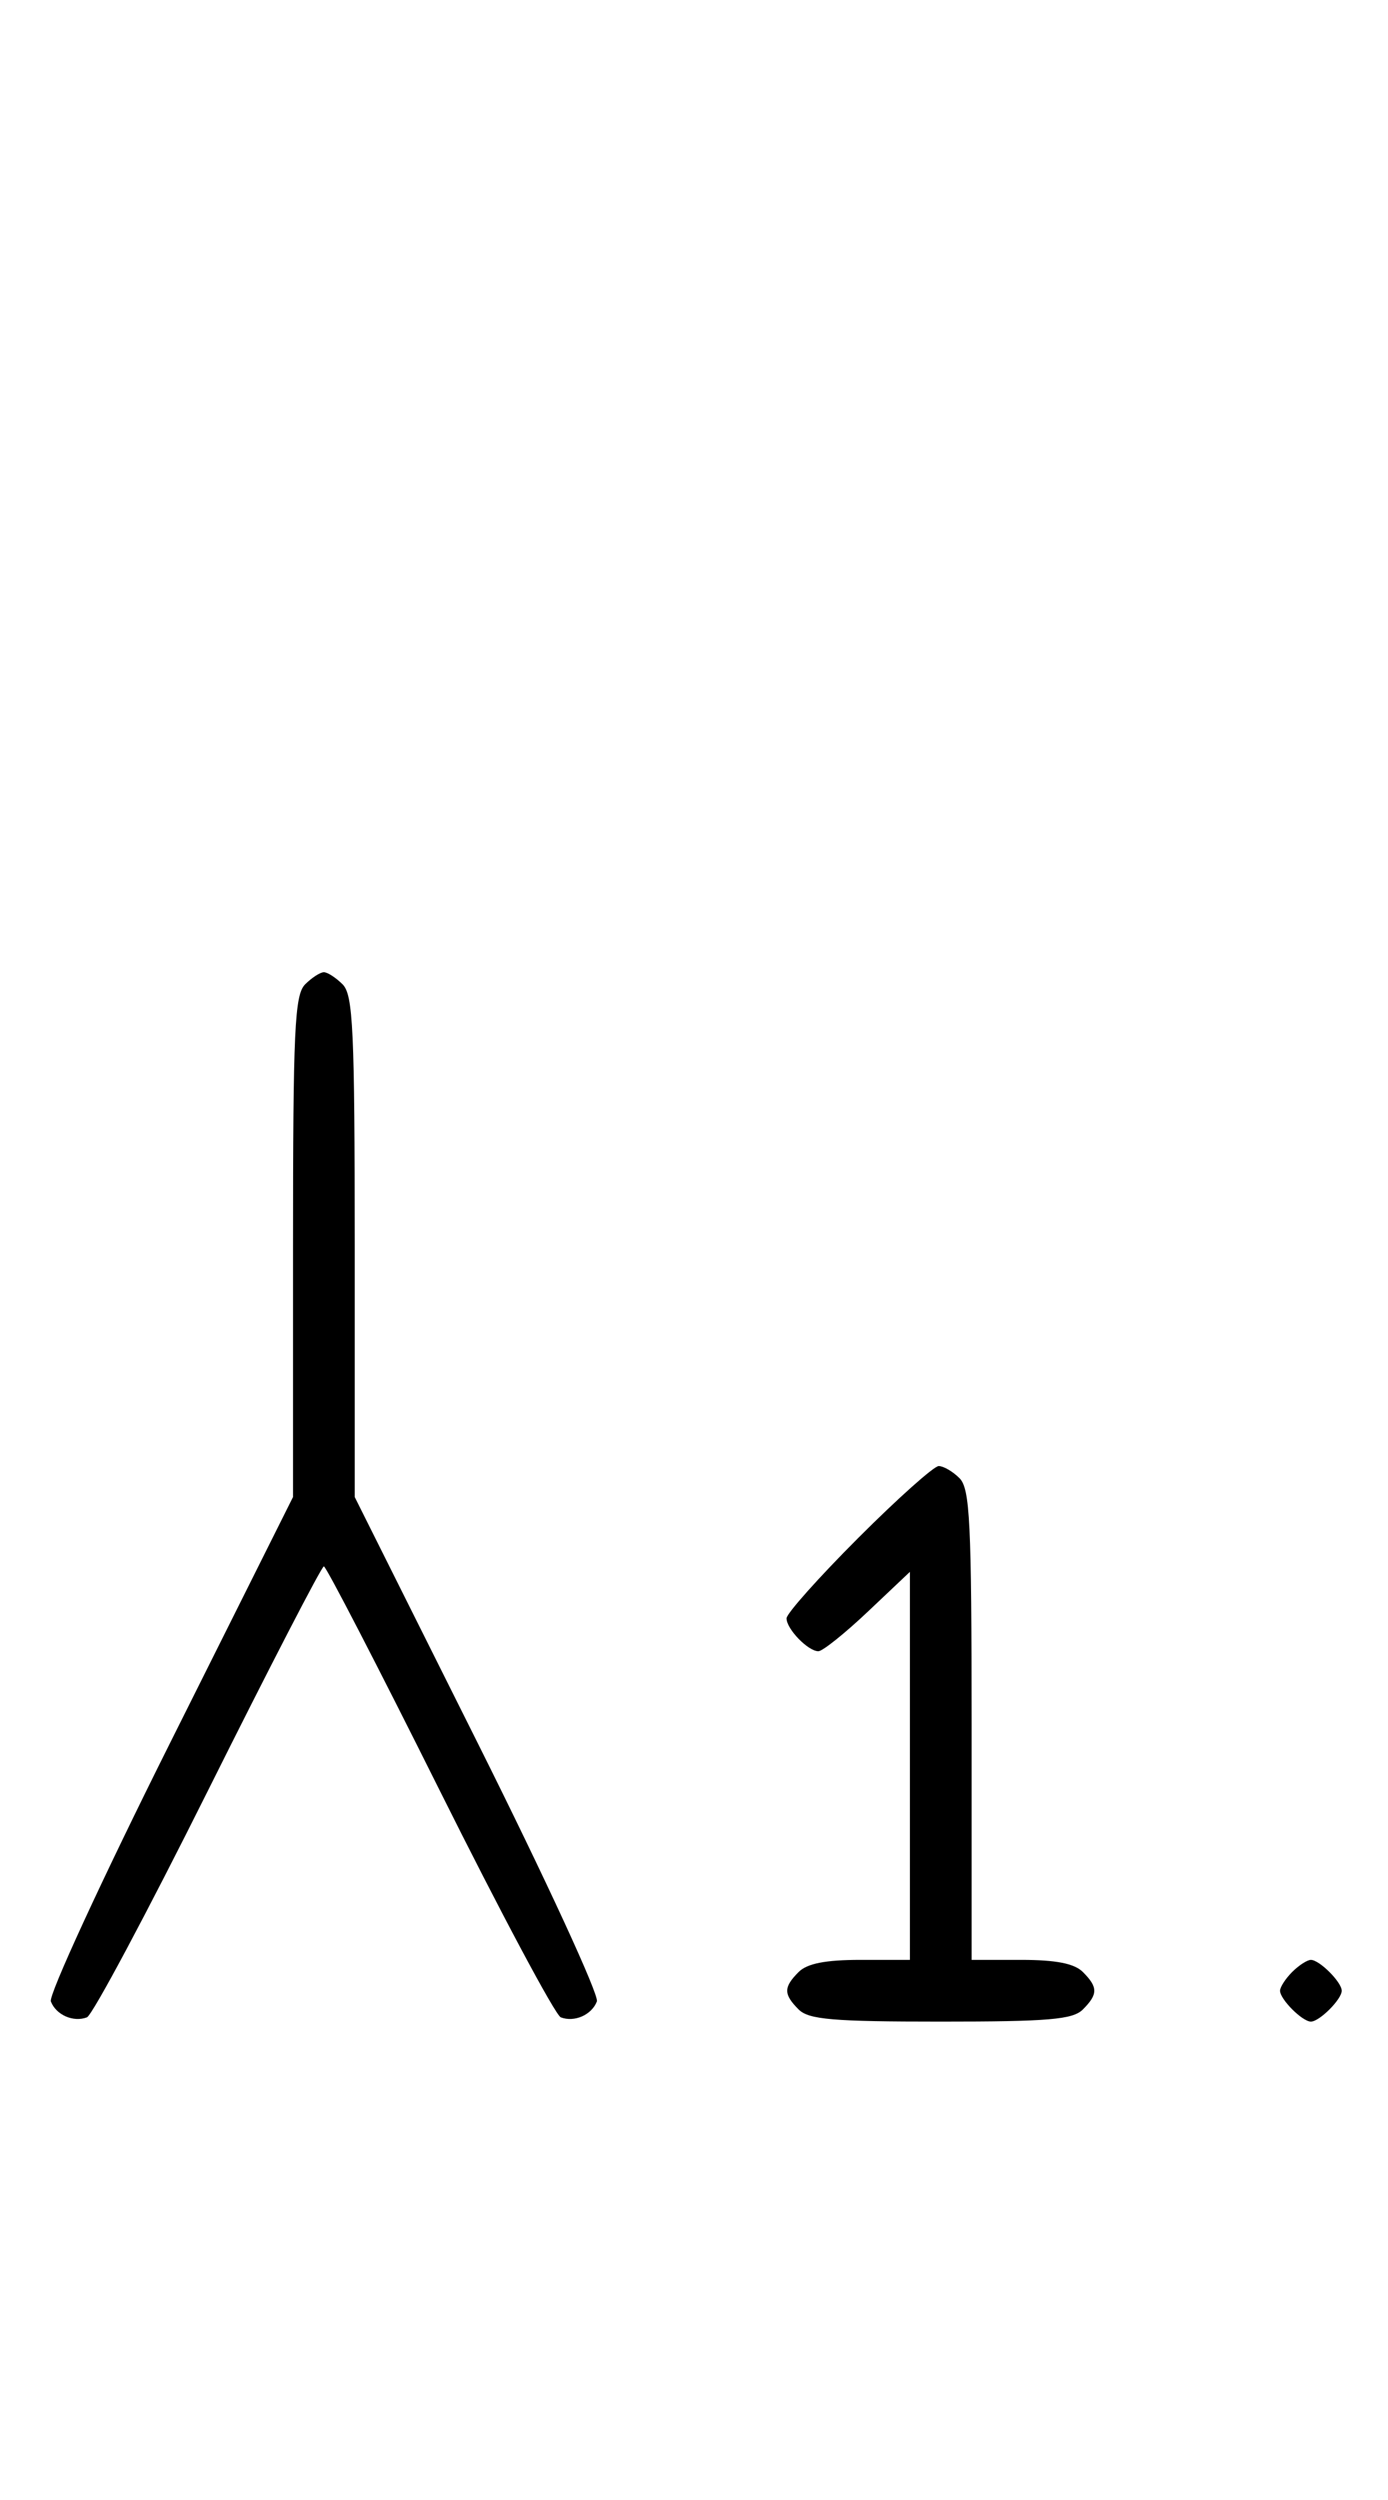 <svg xmlns="http://www.w3.org/2000/svg" width="180" height="324" viewBox="0 0 180 324" version="1.1">
	<path d="M 39.571 127.571 C 38.207 128.935, 38 133.425, 38 161.577 L 38 194.012 22.016 225.967 C 13.225 243.542, 6.285 258.580, 6.594 259.384 C 7.265 261.133, 9.512 262.124, 11.274 261.448 C 11.975 261.180, 19.056 247.919, 27.010 231.980 C 34.964 216.041, 41.710 203, 42 203 C 42.290 203, 49.036 216.041, 56.990 231.980 C 64.944 247.919, 72.025 261.180, 72.726 261.448 C 74.488 262.124, 76.735 261.133, 77.406 259.384 C 77.715 258.580, 70.775 243.542, 61.984 225.967 L 46 194.012 46 161.577 C 46 133.425, 45.793 128.935, 44.429 127.571 C 43.564 126.707, 42.471 126, 42 126 C 41.529 126, 40.436 126.707, 39.571 127.571 M 111.308 199.308 C 106.188 204.427, 102 209.120, 102 209.736 C 102 211.121, 104.789 214, 106.131 214 C 106.675 214, 109.568 211.685, 112.560 208.855 L 118 203.710 118 228.855 L 118 254 111.571 254 C 107.061 254, 104.674 254.469, 103.571 255.571 C 101.598 257.545, 101.598 258.455, 103.571 260.429 C 104.876 261.733, 108.009 262, 122 262 C 135.991 262, 139.124 261.733, 140.429 260.429 C 142.402 258.455, 142.402 257.545, 140.429 255.571 C 139.326 254.469, 136.939 254, 132.429 254 L 126 254 126 223.571 C 126 197.242, 125.788 192.931, 124.429 191.571 C 123.564 190.707, 122.353 190, 121.736 190 C 121.120 190, 116.427 194.188, 111.308 199.308 M 167.571 255.571 C 166.707 256.436, 166 257.529, 166 258 C 166 259.111, 168.889 262, 170 262 C 171.111 262, 174 259.111, 174 258 C 174 256.889, 171.111 254, 170 254 C 169.529 254, 168.436 254.707, 167.571 255.571 " stroke="none" fill="black" fill-rule="evenodd"/>
</svg>